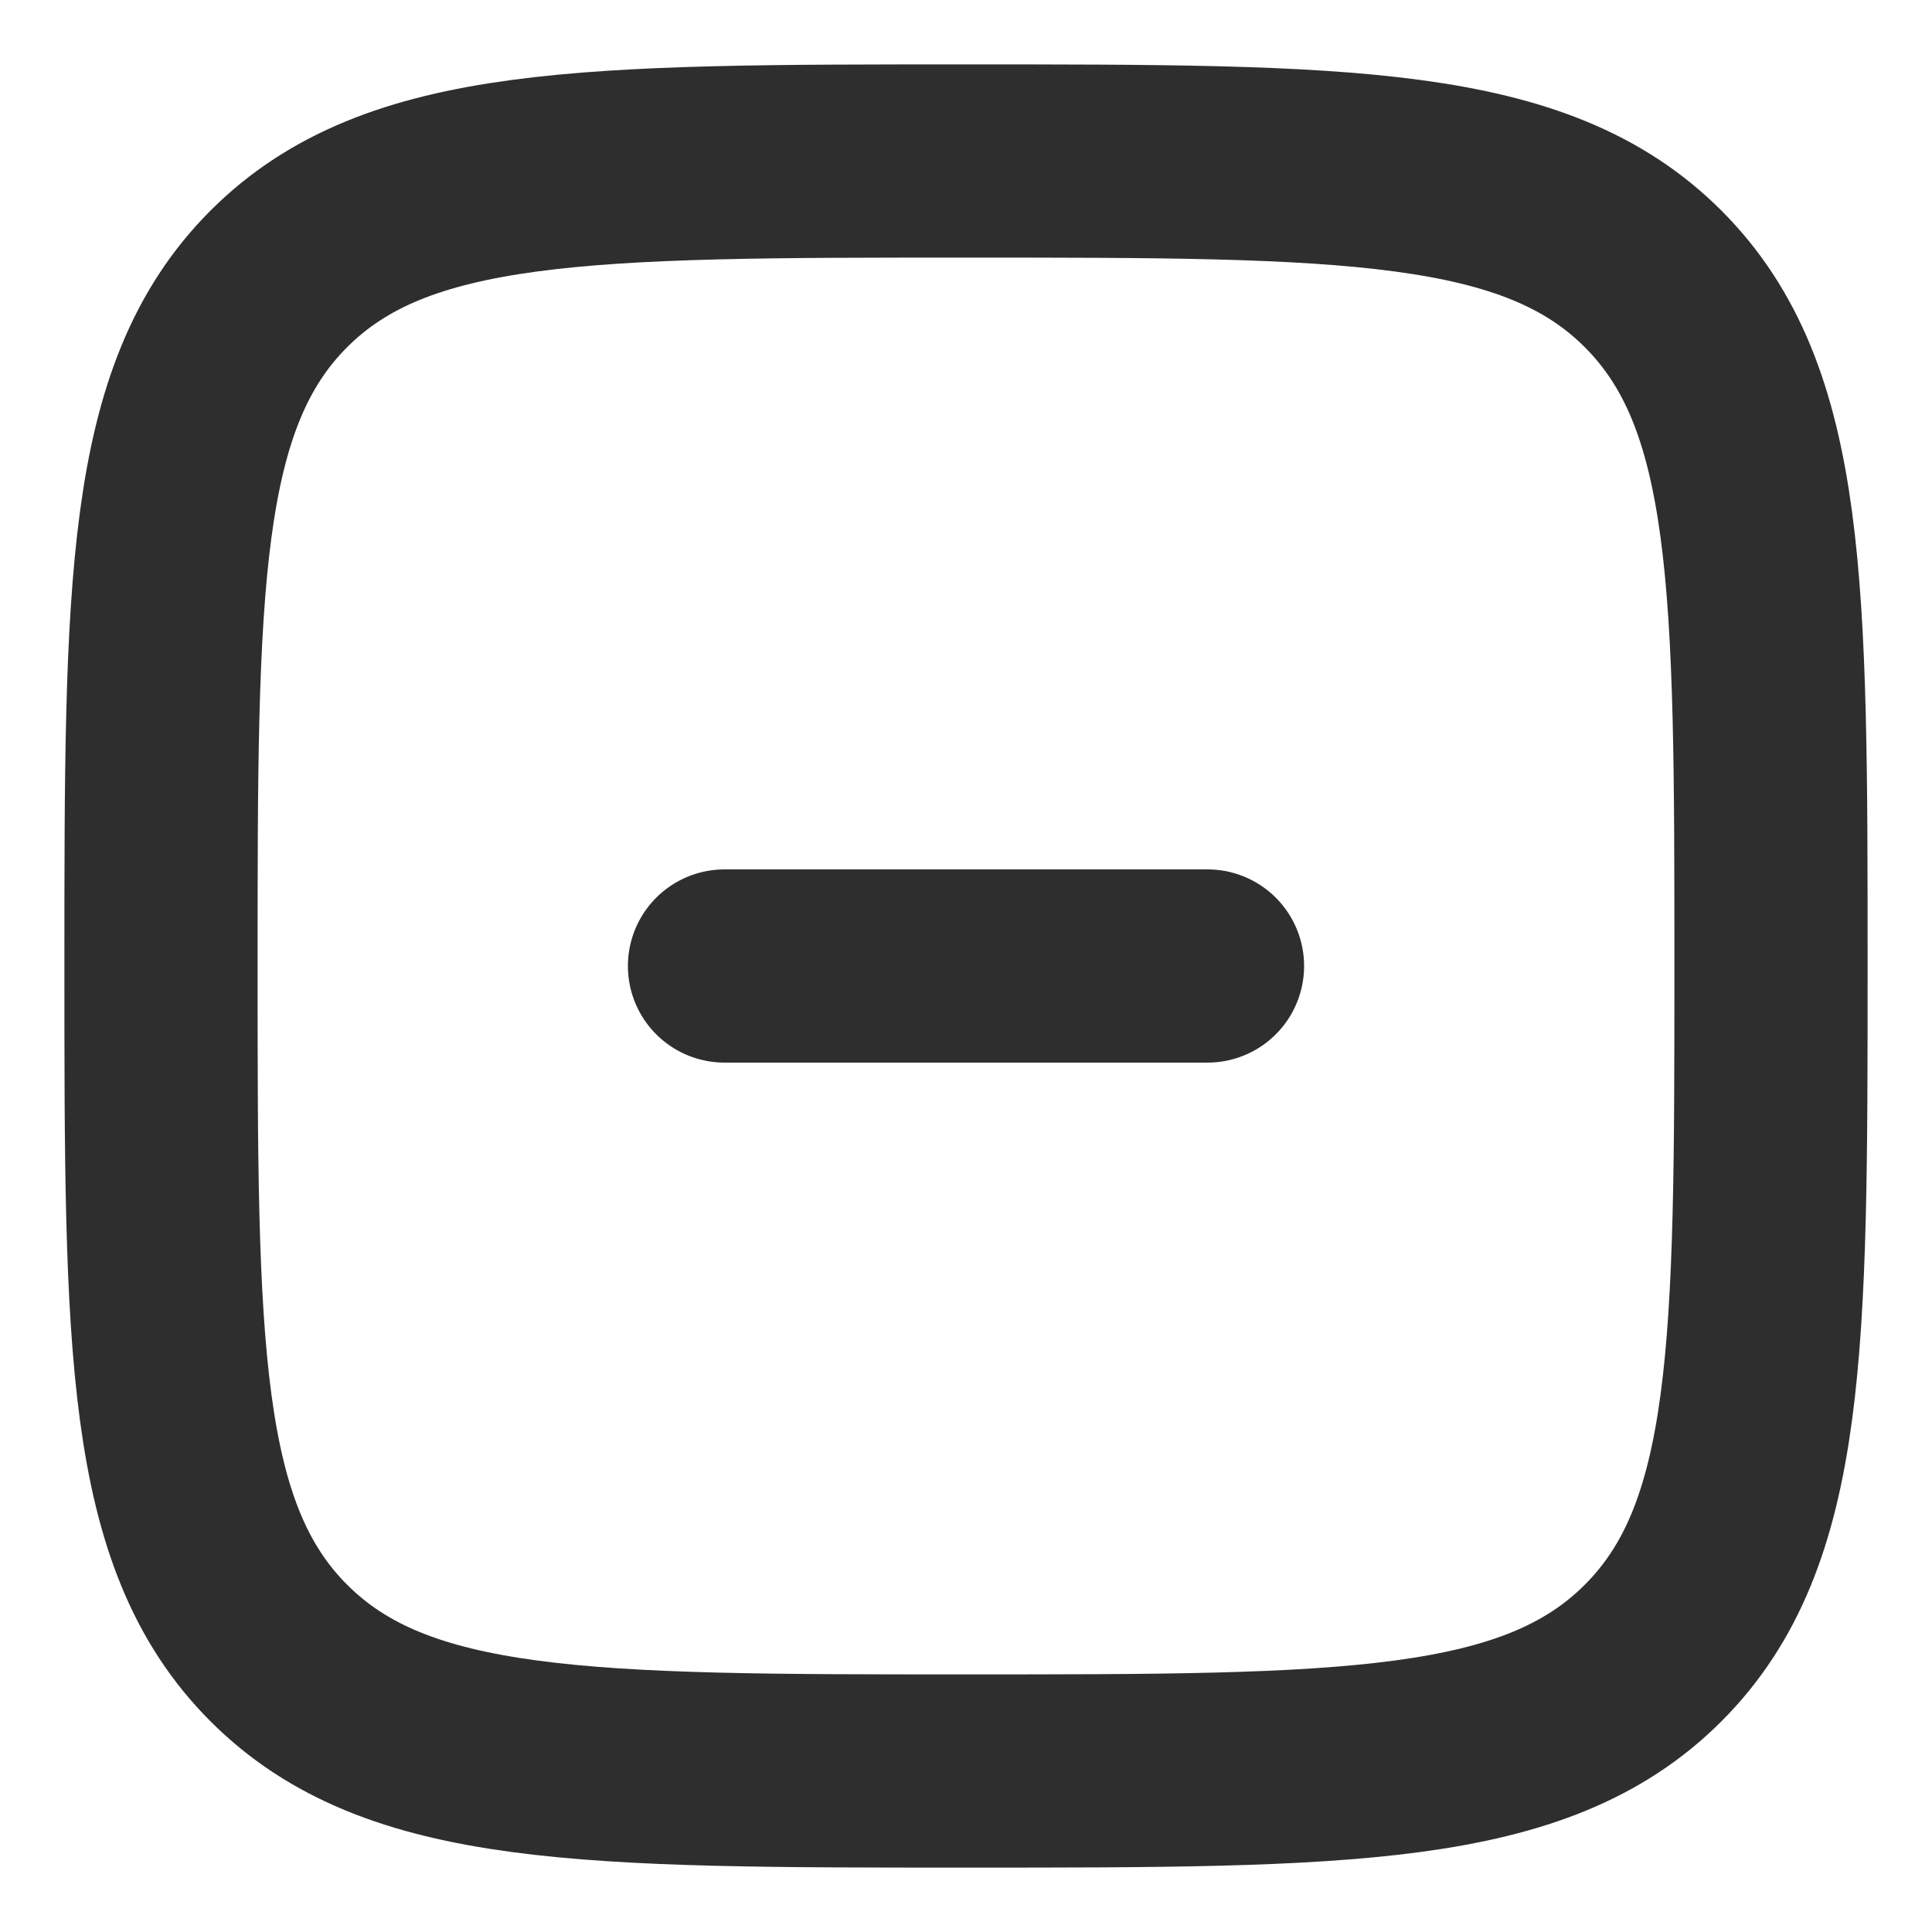 <svg viewBox="0 0 24 24" fill="none" xmlns="http://www.w3.org/2000/svg" stroke="#2e2e2e"><g id="SVGRepo_bgCarrier" stroke-width="0"></g><g id="SVGRepo_tracerCarrier" stroke-linecap="round" stroke-linejoin="round"></g><g id="SVGRepo_iconCarrier"> <path d="M2 12C2 7.286 2 4.929 3.464 3.464C4.929 2 7.286 2 12 2C16.714 2 19.071 2 20.535 3.464C22 4.929 22 7.286 22 12C22 16.714 22 19.071 20.535 20.535C19.071 22 16.714 22 12 22C7.286 22 4.929 22 3.464 20.535C2 19.071 2 16.714 2 12Z" stroke="#2e2e2e" stroke-width="2.4"></path> <path d="M15 12H9" stroke="#2e2e2e" stroke-width="2.4" stroke-linecap="round"></path> </g></svg>